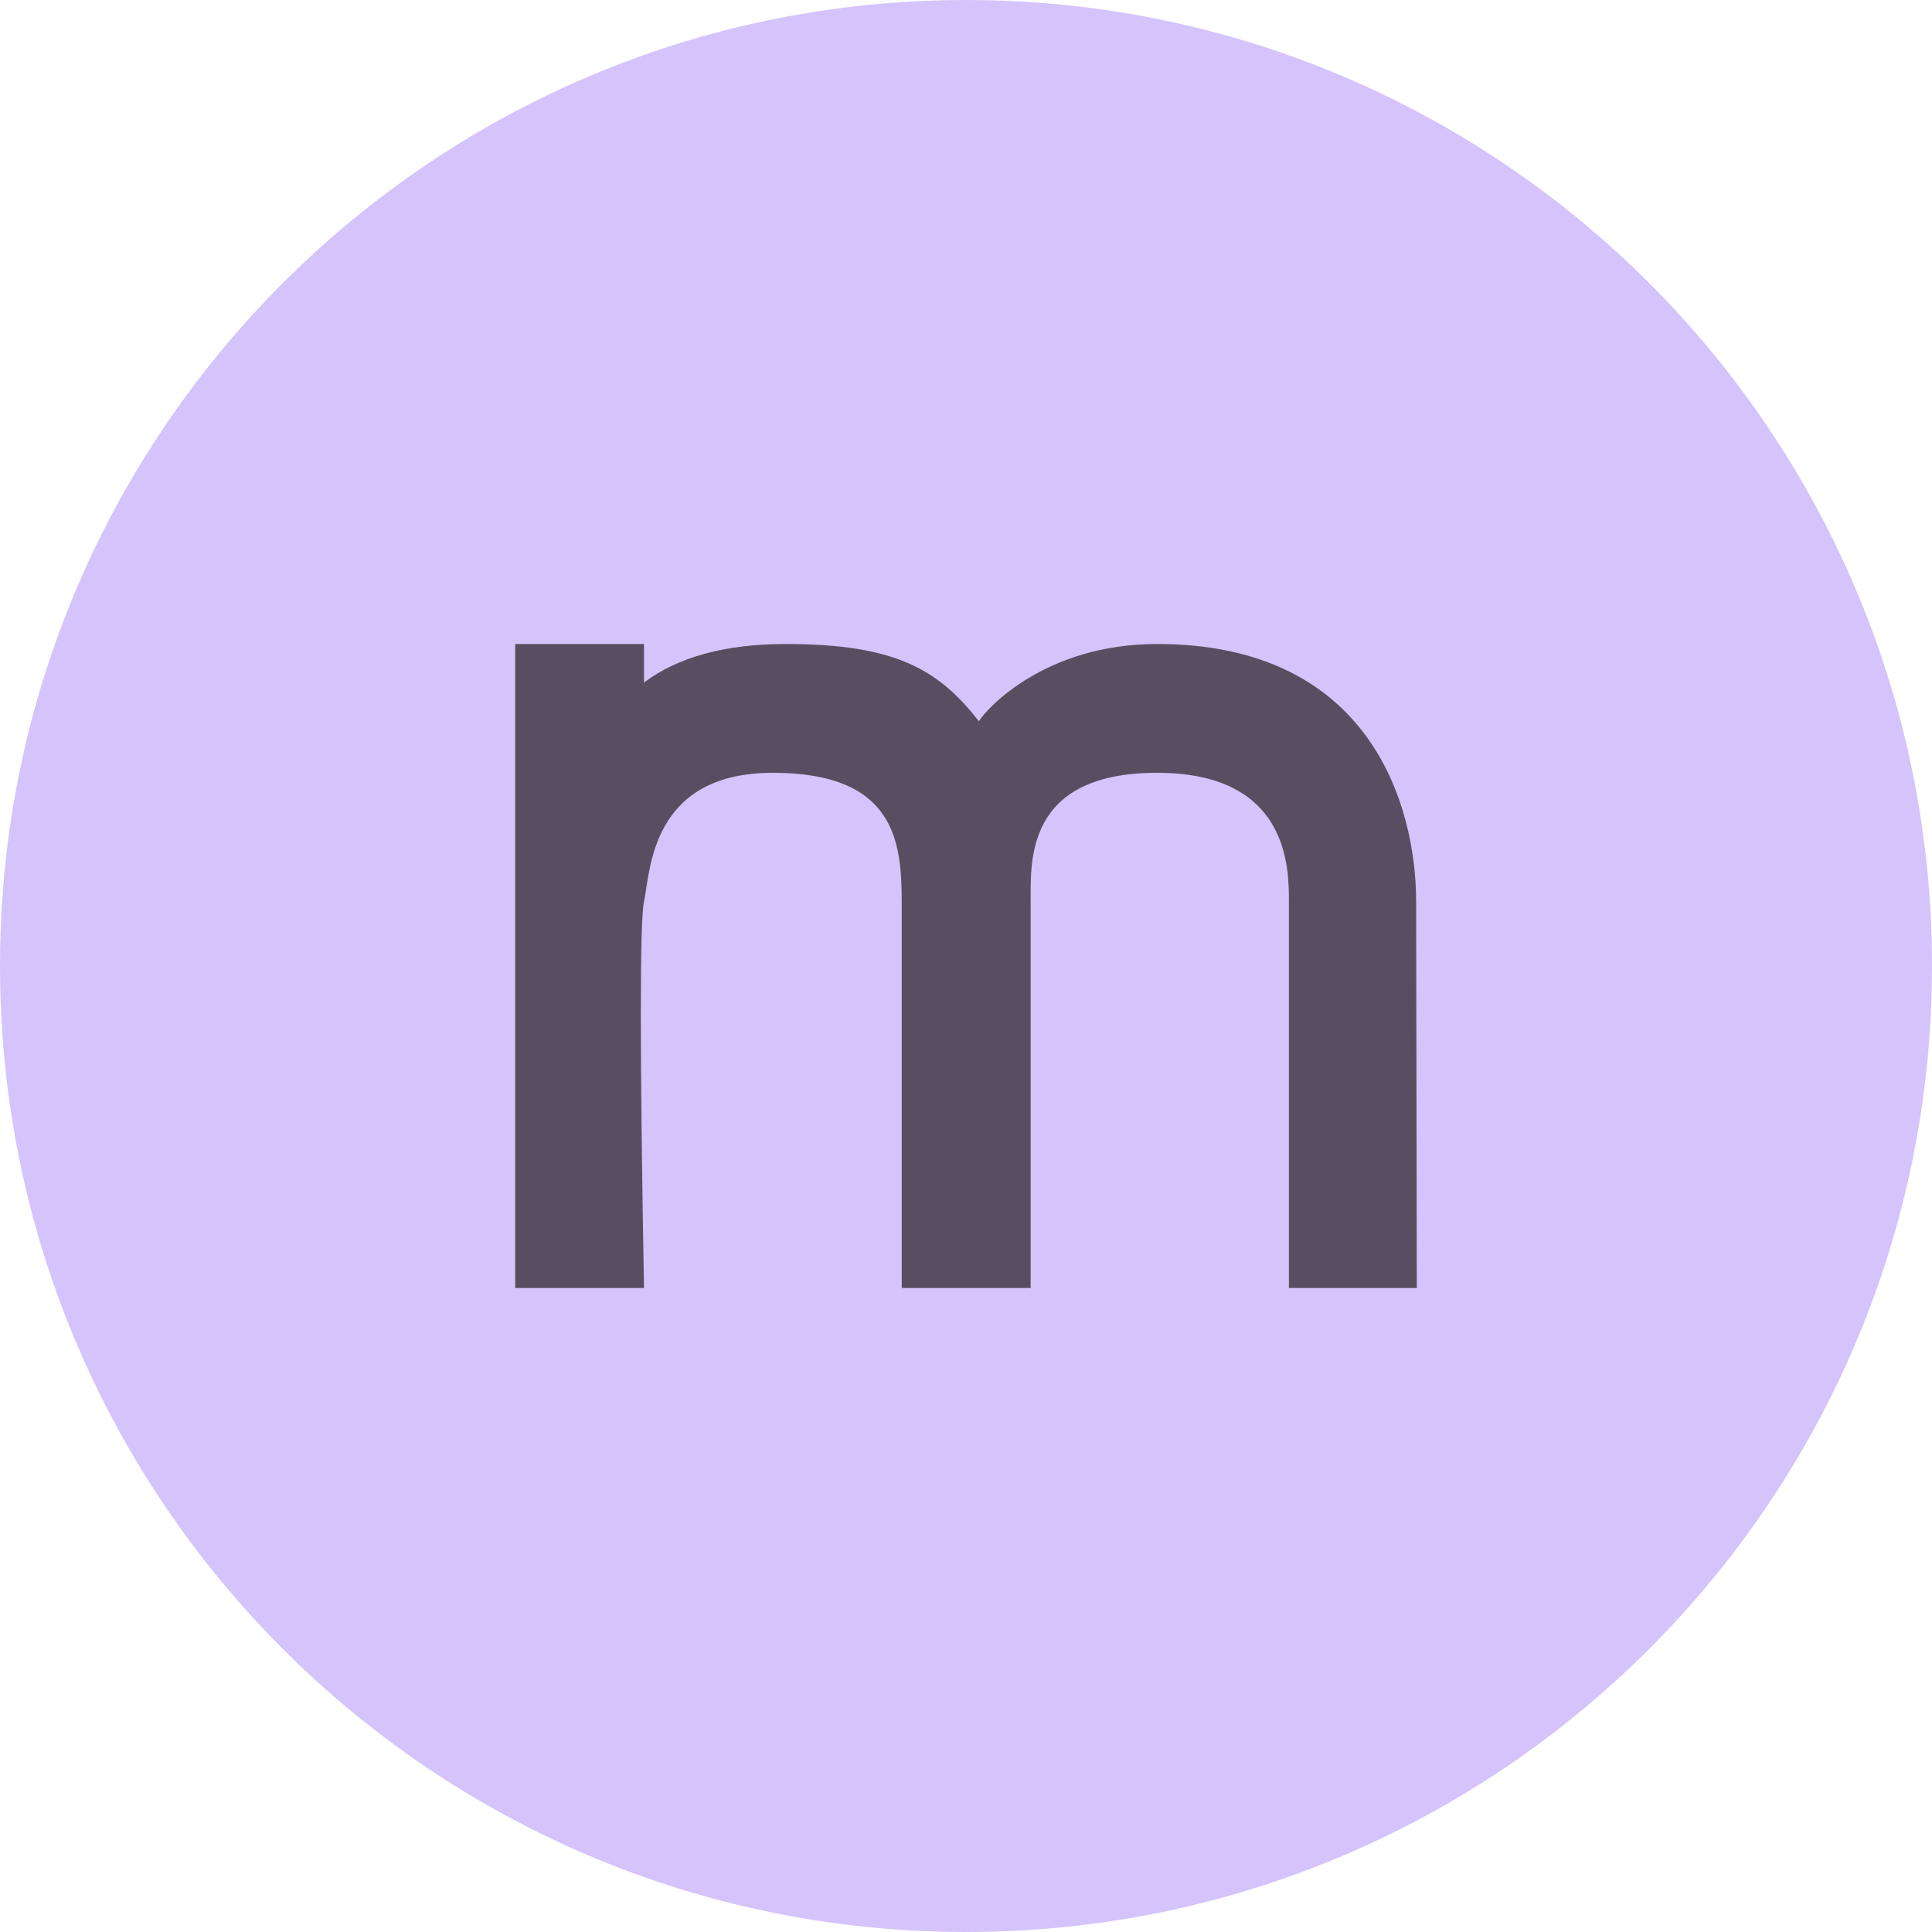 <?xml version="1.0" encoding="UTF-8"?>
<svg width="15px" height="15px" viewBox="0 0 15 15" version="1.1" xmlns="http://www.w3.org/2000/svg" xmlns:xlink="http://www.w3.org/1999/xlink">
    <title>Member</title>
    <g id="Page-1" stroke="none" stroke-width="1" fill="none" fill-rule="evenodd">
        <g id="Member" fill-rule="nonzero">
            <path d="M15,7.5 C15,11.642 11.642,15 7.5,15 C3.358,15 0,11.642 0,7.5 C0,3.358 3.358,0 7.5,0 C11.642,0 15,3.358 15,7.5" id="Path" fill-opacity="0.6" fill="#B99BF8"></path>
            <path d="M10.995,7 C10.994,6.251 10.638,5 8.984,5 C8.114,5 7.659,5.502 7.6,5.6 C7.285,5.194 6.945,5 6.101,5 C5.633,5 5.266,5.1 5,5.299 L5,5 L4,5 L4,10 L5,10 C4.967,8.156 4.967,7.156 5,7 C5.05,6.765 5.05,6 6.001,6 C6.951,6 7,6.537 7.001,7 L7.001,10 L8.002,10 L8.002,7 C8.002,6.686 7.961,6 8.984,6 C10.007,6 10.007,6.739 10.007,7 C10.007,7.79 10.007,8.383 10.007,8.778 C10.007,9.05 10.007,9.457 10.007,10 L11,10 L10.995,7 Z" id="Path" fill-opacity="0.7" fill="#231F20"></path>
        </g>
    </g>
</svg>